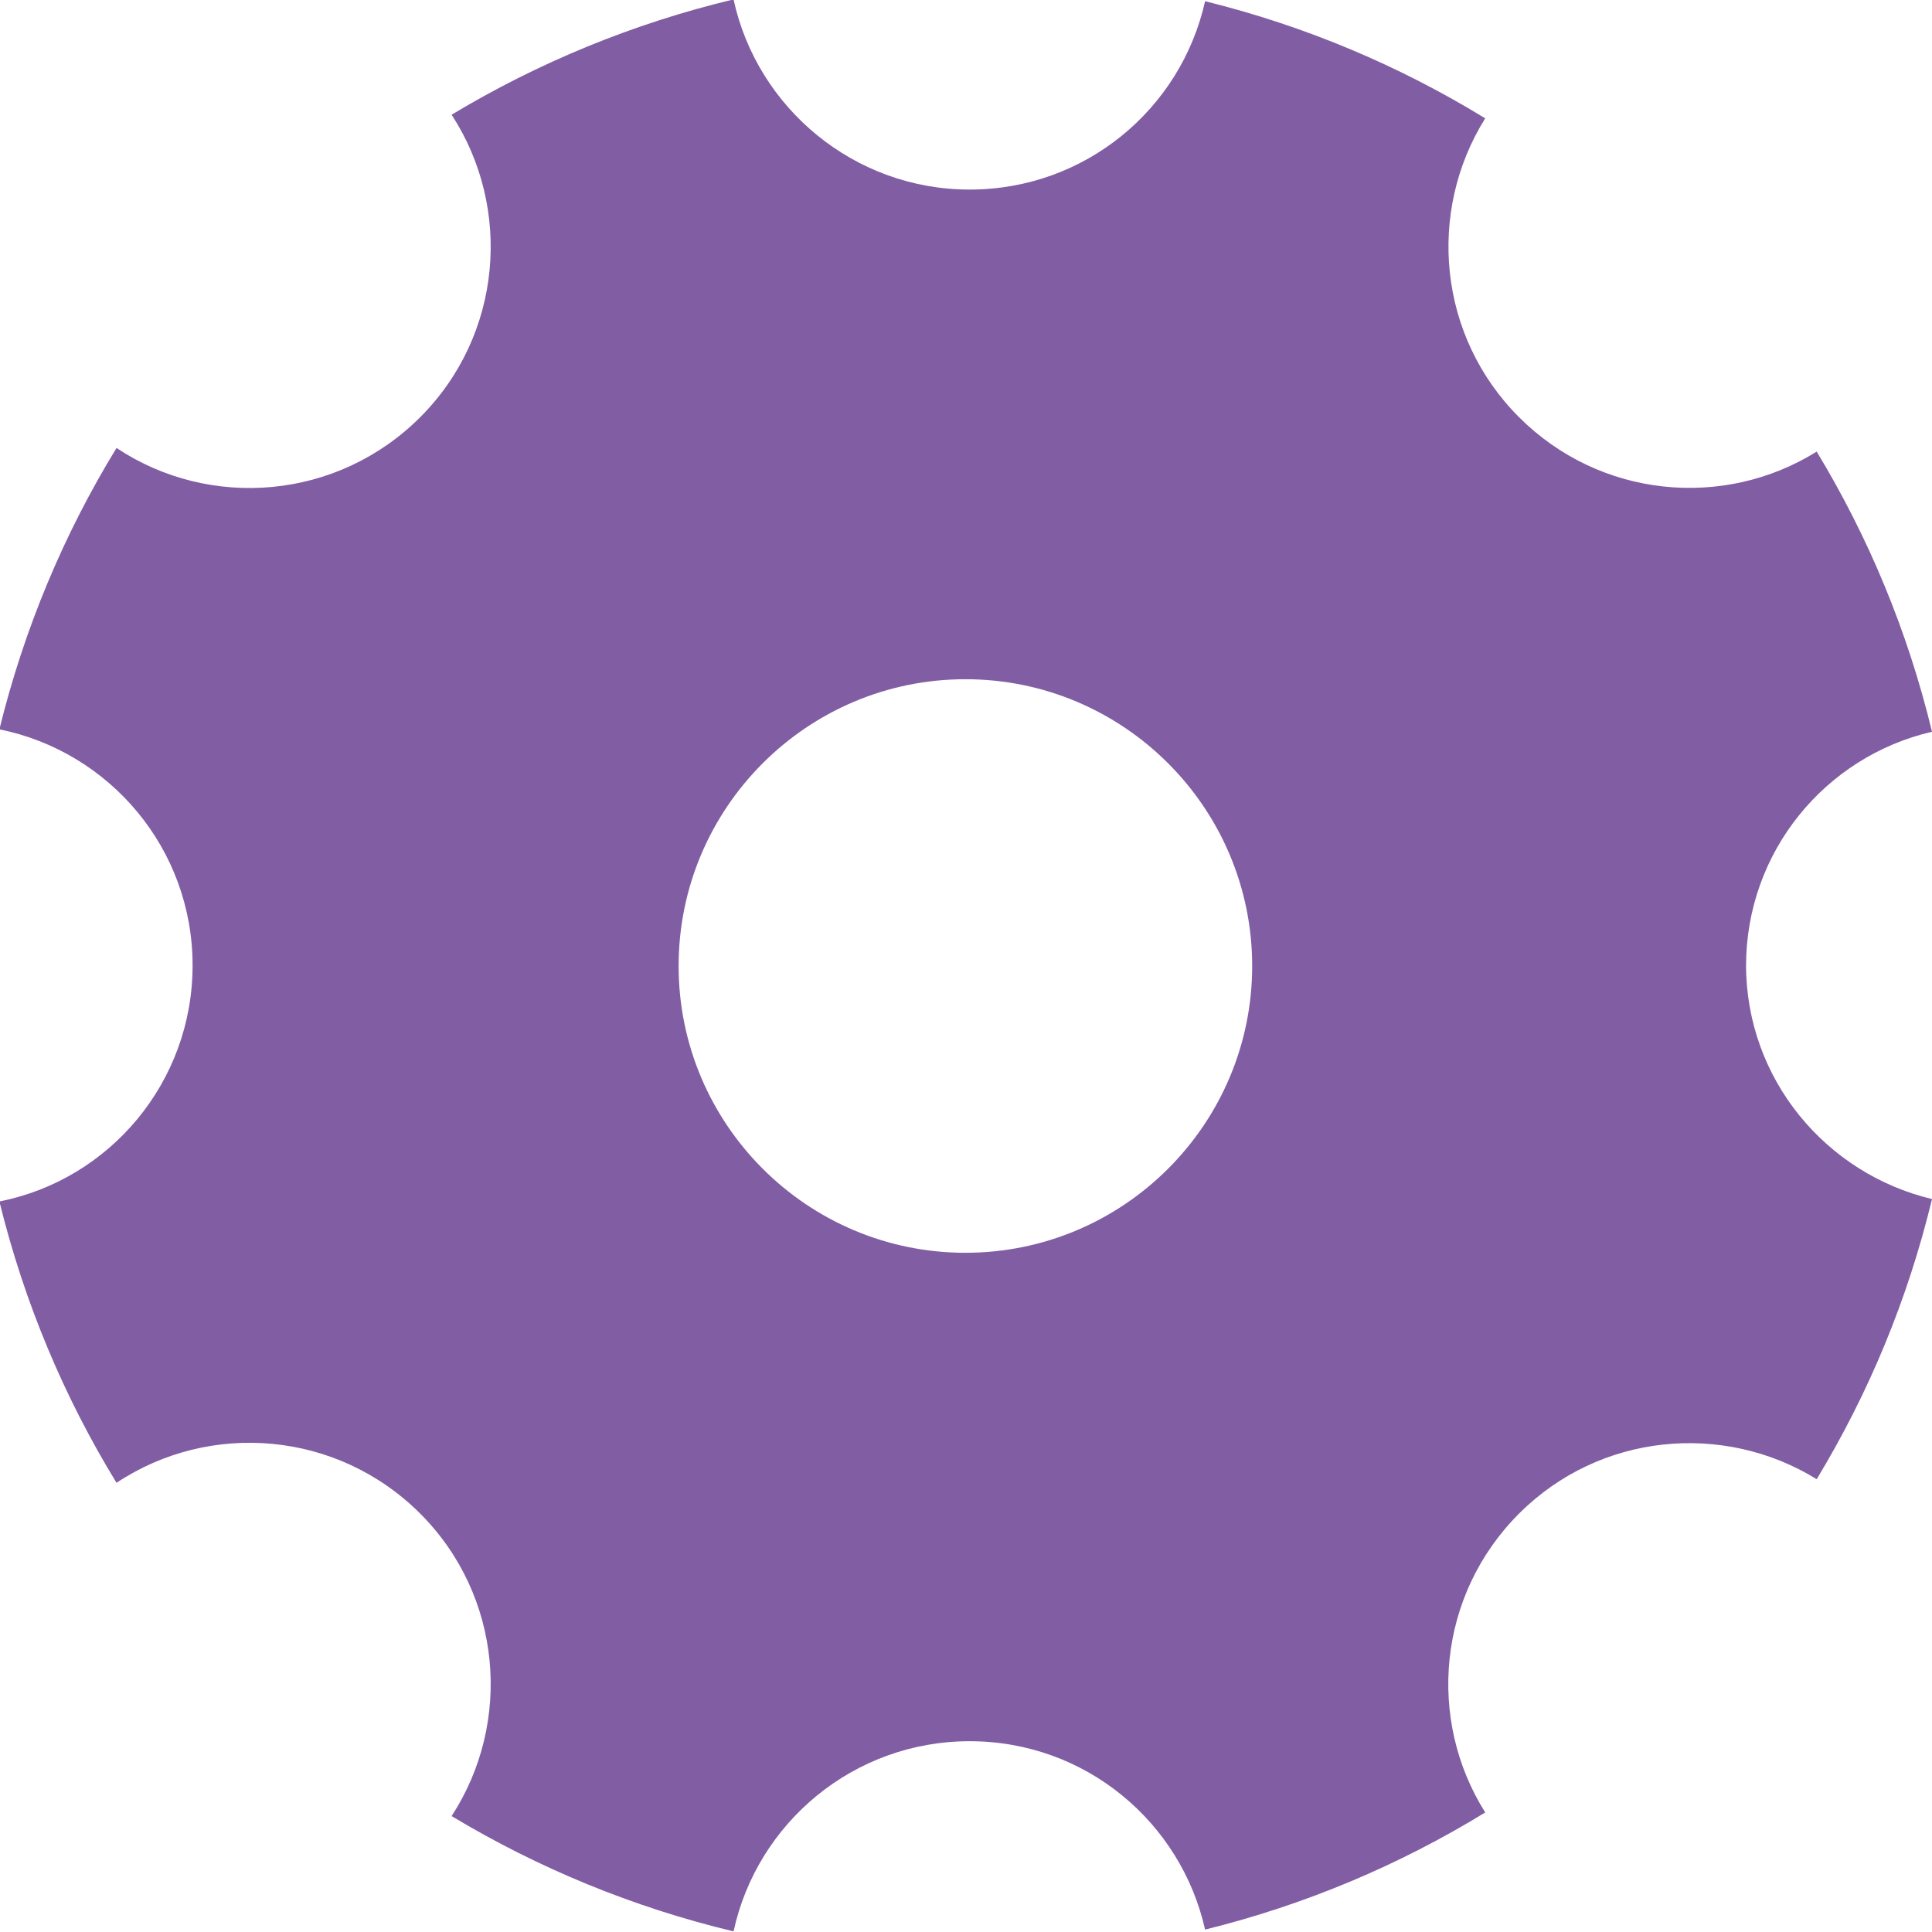 <?xml version="1.0" encoding="UTF-8"?>
<svg id="katman_2" data-name="katman 2" xmlns="http://www.w3.org/2000/svg" viewBox="0 0 32 32">
  <defs>
    <style>
      .cls-1 {
        fill: #815da4;
      }
    </style>
  </defs>
  <g id="Icons">
    <path id="Settings" class="cls-1" d="M28.92,16c0-1.89,1.31-3.47,3.08-3.88-.4-1.66-1.05-3.22-1.91-4.64-1.54,.96-3.59,.77-4.93-.57-1.34-1.34-1.53-3.4-.56-4.95-1.42-.87-2.98-1.53-4.64-1.94-.4,1.79-1.99,3.12-3.9,3.12s-3.52-1.35-3.91-3.15c-1.67,.4-3.24,1.05-4.67,1.91,1.01,1.55,.84,3.65-.52,5.01-1.37,1.37-3.48,1.54-5.03,.51-.87,1.42-1.53,2.99-1.94,4.66,1.83,.37,3.2,1.98,3.2,3.91s-1.37,3.55-3.2,3.91c.41,1.67,1.07,3.24,1.94,4.66,1.55-1.03,3.66-.86,5.03,.51,1.36,1.36,1.53,3.46,.52,5.01,1.43,.86,3,1.51,4.67,1.91,.39-1.8,1.99-3.15,3.91-3.15s3.5,1.34,3.9,3.12c1.66-.41,3.22-1.07,4.64-1.94-.97-1.54-.79-3.6,.56-4.95,1.34-1.34,3.39-1.52,4.93-.57,.86-1.42,1.51-2.98,1.91-4.64-1.76-.42-3.08-1.99-3.08-3.88Zm-12.93,4.75c-2.62,0-4.75-2.13-4.75-4.75s2.13-4.75,4.75-4.75,4.75,2.13,4.75,4.75-2.13,4.75-4.75,4.75Z"/>
  </g>
</svg>